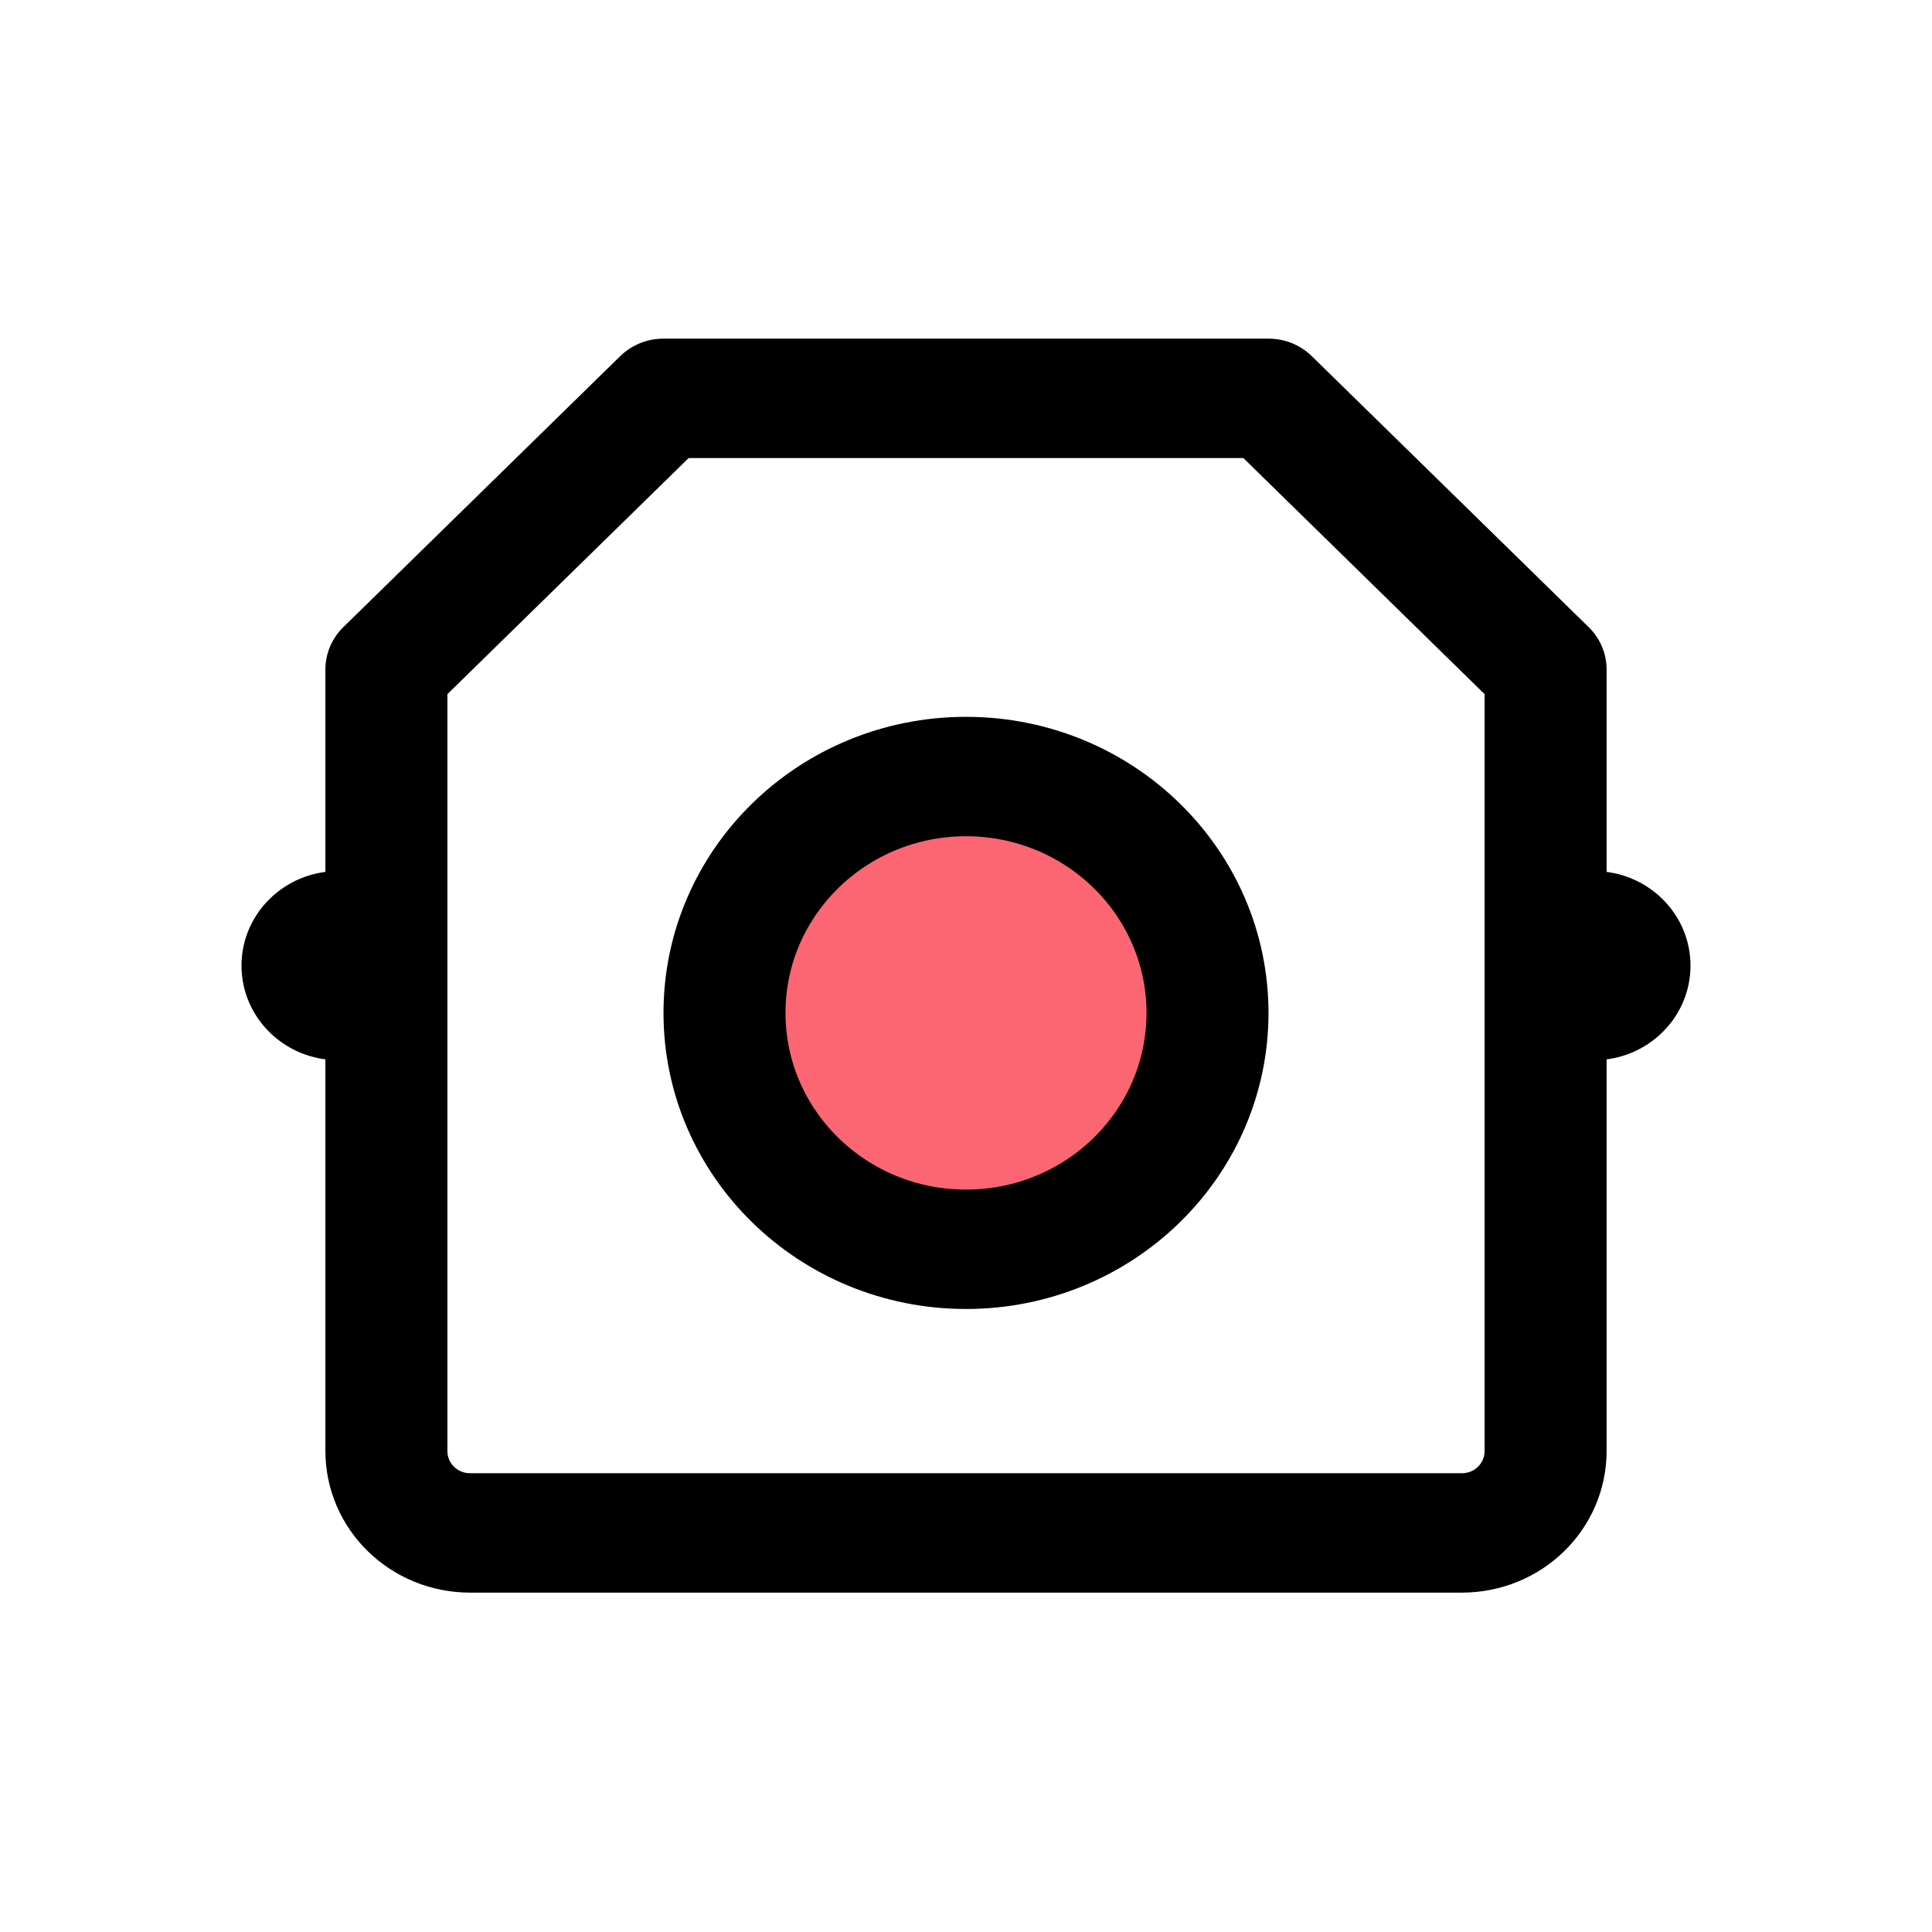 <?xml version="1.0" encoding="UTF-8" standalone="no"?>
<svg
   version="1.1"
   x="0"
   y="0"
   width="16"
   height="16"
   viewBox="0 0 16 16"
   id="svg6"
   sodipodi:docname="toslink_socket.svg"
   inkscape:version="1.3.2 (091e20e, 2023-11-25)"
   xmlns:inkscape="http://www.inkscape.org/namespaces/inkscape"
   xmlns:sodipodi="http://sodipodi.sourceforge.net/DTD/sodipodi-0.dtd"
   xmlns="http://www.w3.org/2000/svg"
   xmlns:svg="http://www.w3.org/2000/svg">
  <defs
     id="defs1" />
  <sodipodi:namedview
     id="namedview6"
     pagecolor="#ffffff"
     bordercolor="#000000"
     borderopacity="0.25"
     inkscape:showpageshadow="2"
     inkscape:pageopacity="0.0"
     inkscape:pagecheckerboard="0"
     inkscape:deskcolor="#d1d1d1"
     inkscape:zoom="10.396606"
     inkscape:cx="12.167432"
     inkscape:cy="17.26525"
     inkscape:window-width="1536"
     inkscape:window-height="932"
     inkscape:window-x="0"
     inkscape:window-y="25"
     inkscape:window-maximized="0"
     inkscape:current-layer="g7"
     showgrid="false" />
  <g
     id="g7"
     transform="matrix(0.8,0,0,0.783,1.6,1.733)"
     style="stroke-width:1.263">
    <path
       id="rect6"
       style="fill:none;stroke:#000000;stroke-width:1.263;stroke-linecap:square;stroke-linejoin:round;stroke-miterlimit:4.7"
       d="M 4.867,2 H 11.133 L 14,4.867 V 13.133 C 14,13.613 13.613,14 13.133,14 H 2.867 C 2.387,14 2,13.613 2,13.133 V 4.867 Z"
       sodipodi:nodetypes="cccsssscc" />
    <circle
       style="fill:#fc6672;fill-opacity:1;stroke:#000000;stroke-width:1.263;stroke-linecap:square;stroke-linejoin:round;stroke-miterlimit:4.7;stroke-dasharray:none;stroke-opacity:1"
       id="path6"
       cx="8"
       cy="8.5"
       r="2.5" />
    <circle
       style="fill:#000000;fill-opacity:1;stroke:none;stroke-width:1.263;stroke-linecap:square;stroke-linejoin:round;stroke-miterlimit:4.7;stroke-dasharray:none;stroke-opacity:1"
       id="path7"
       cx="1.5"
       cy="8"
       r="1" />
    <circle
       style="fill:#000000;fill-opacity:1;stroke:none;stroke-width:1.263;stroke-linecap:square;stroke-linejoin:round;stroke-miterlimit:4.7;stroke-dasharray:none;stroke-opacity:1"
       id="circle7"
       cx="14.5"
       cy="8"
       r="1" />
  </g>
</svg>
